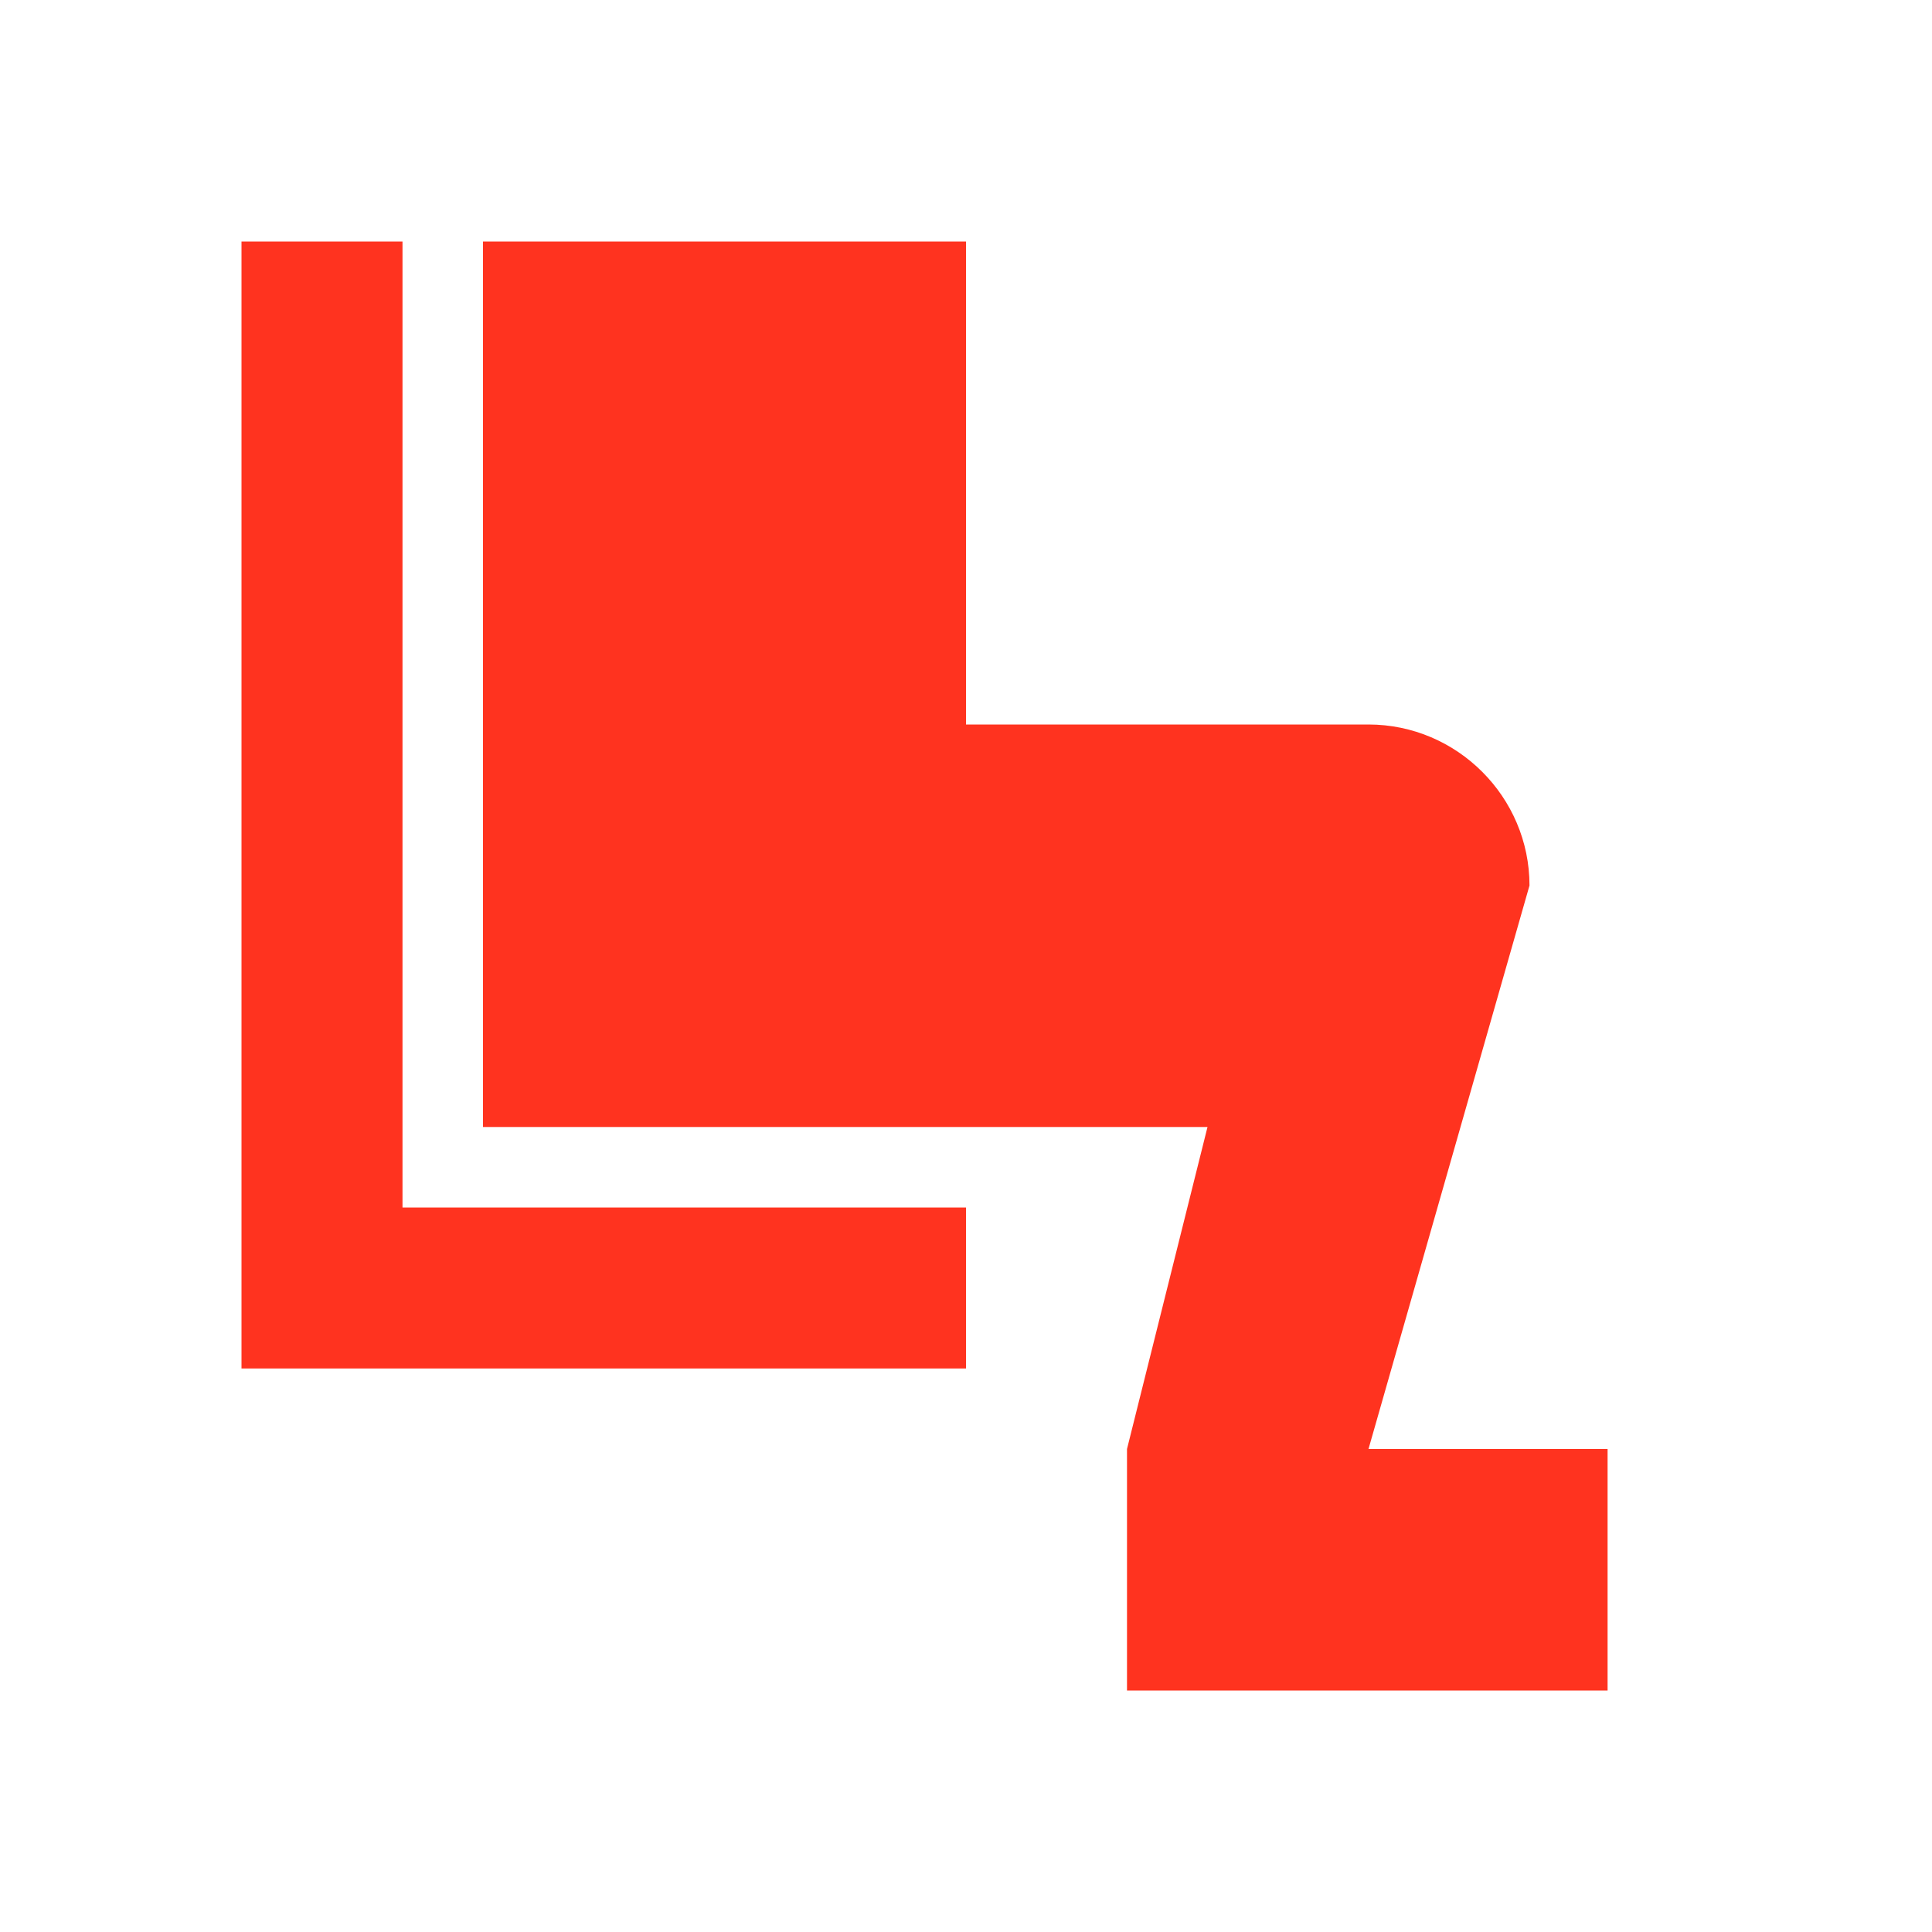 <svg fill="#FF331F" xmlns="http://www.w3.org/2000/svg" height="24" viewBox="0 0 24 24" width="24"><path d="M0 0h24v24H0V0z" fill="none"/><path d="M19.97 21H14v-3l1-4H6V3h6v6h5c1.1 0 2 .9 2 2l-2 7h2.97v3zM5 15V3H3v14h9v-2H5z"/></svg>